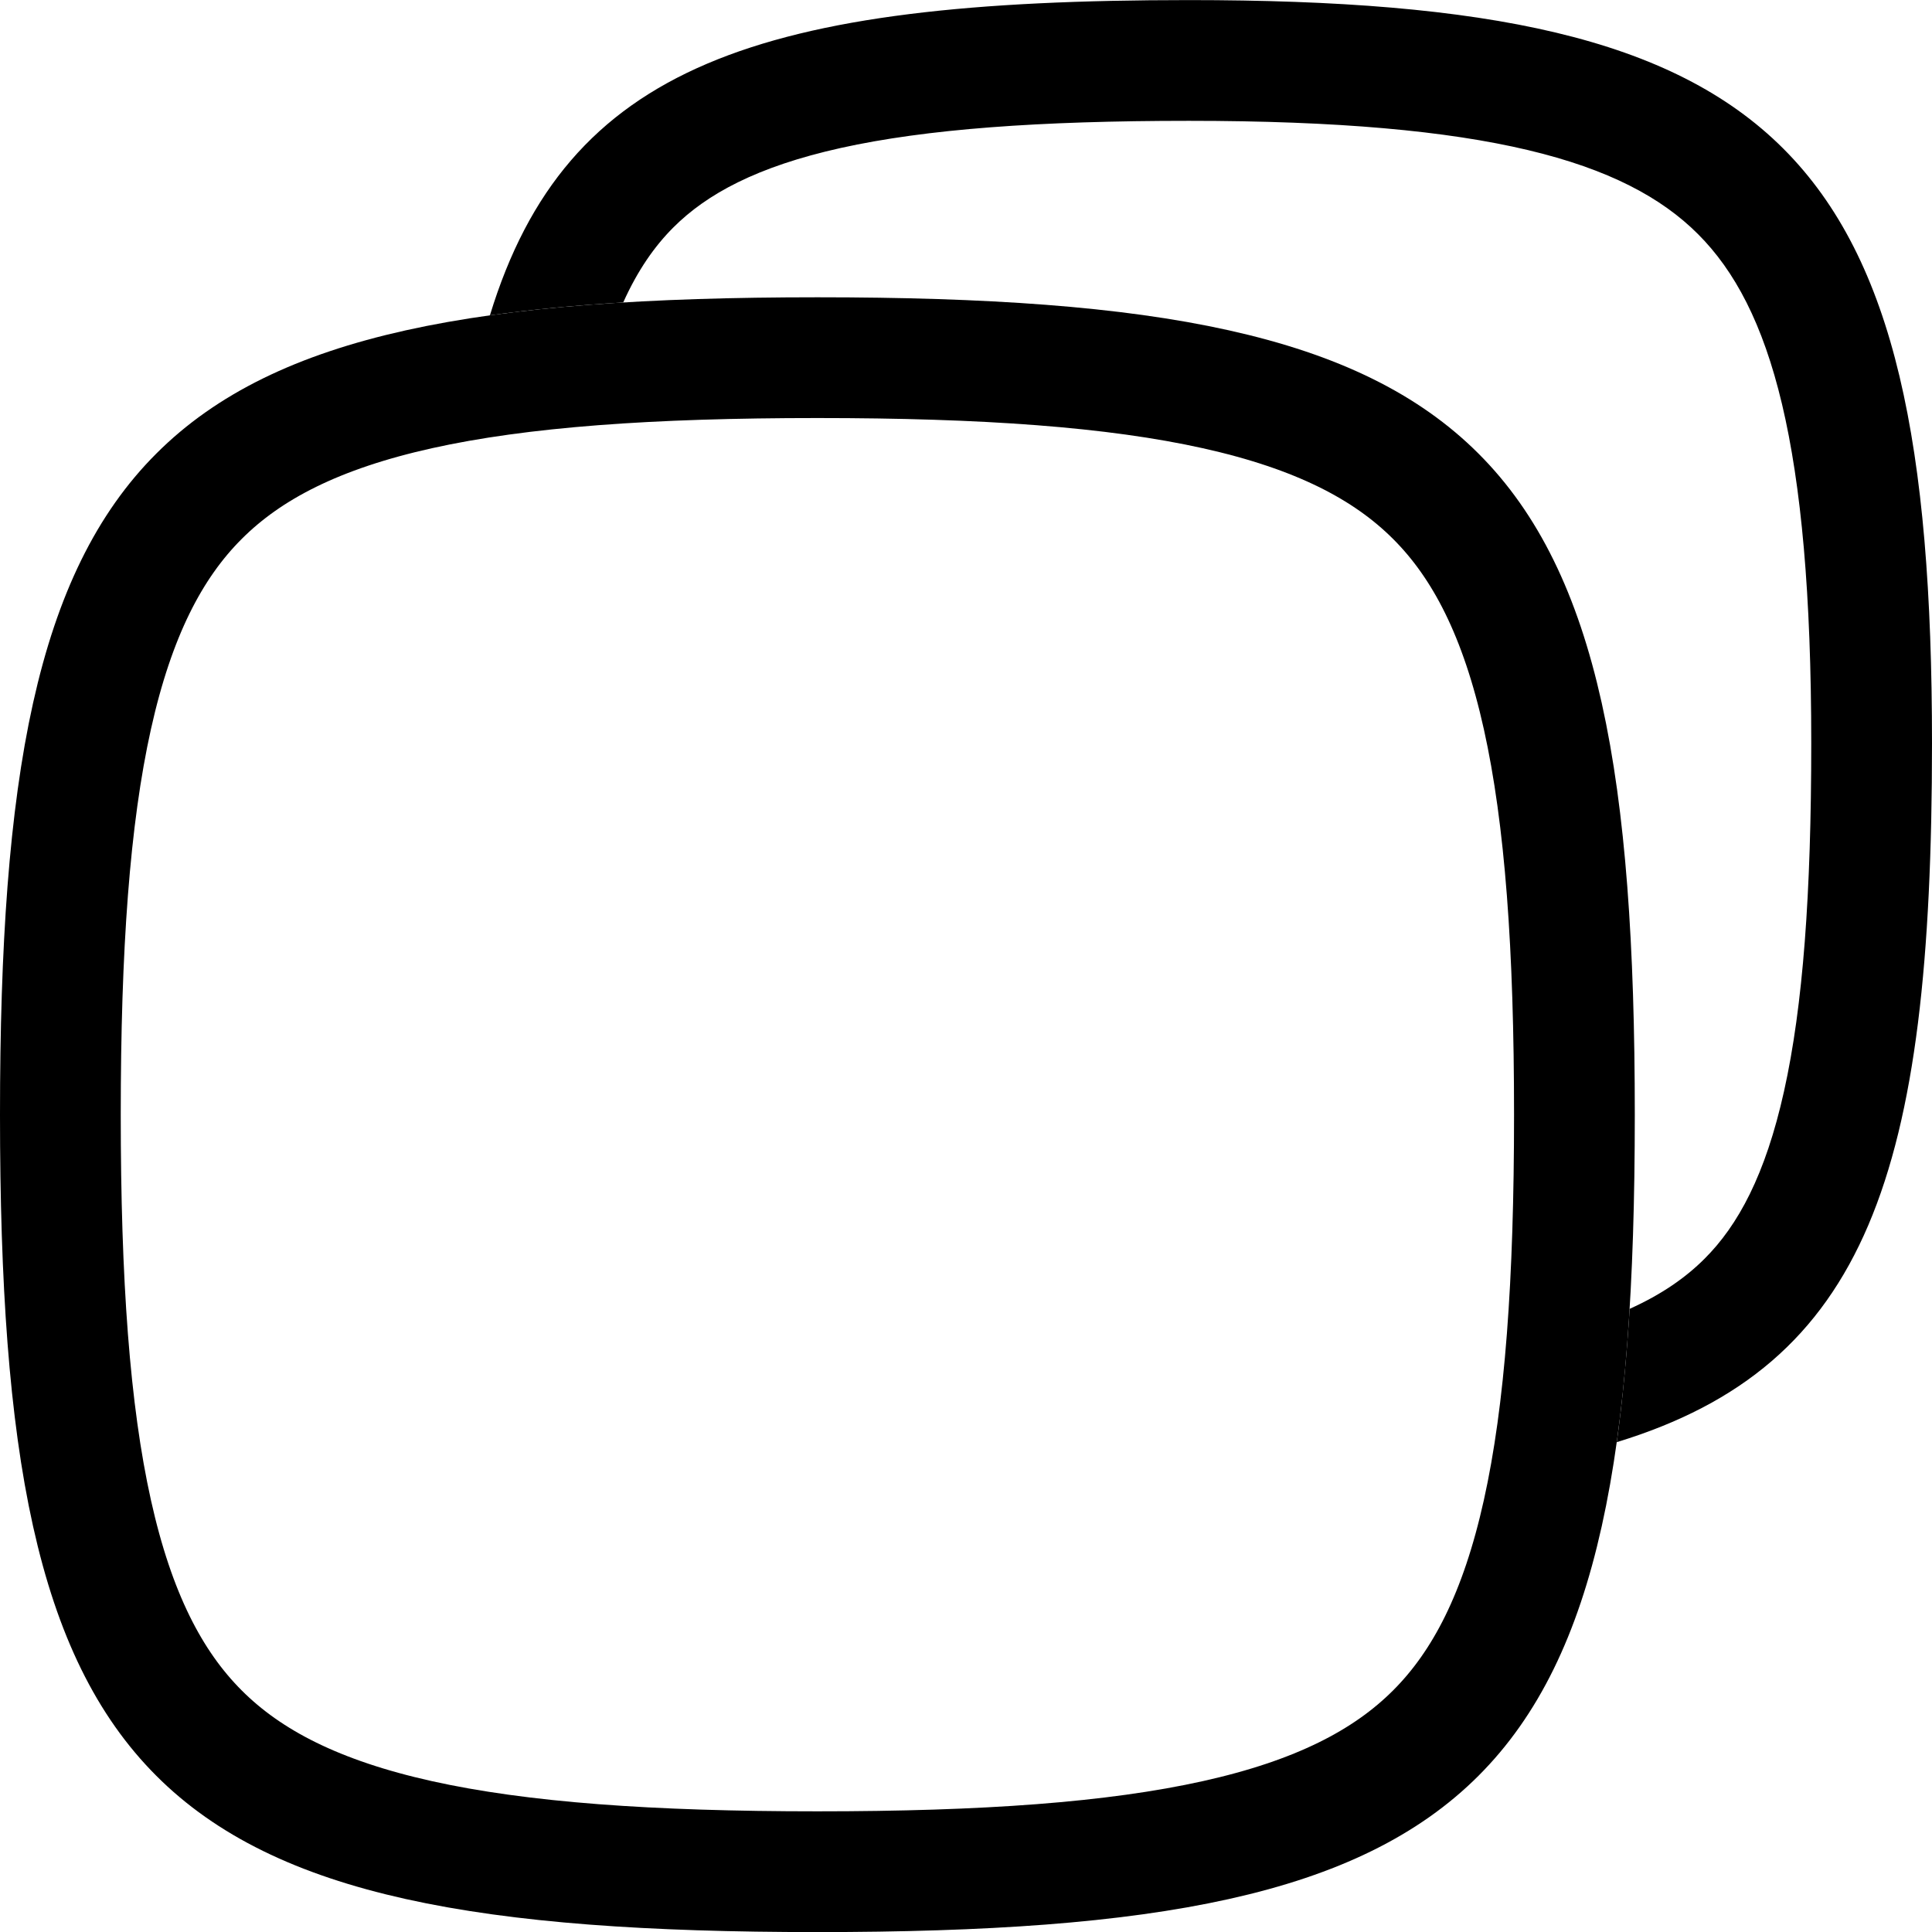 <svg xmlns="http://www.w3.org/2000/svg" width="24" height="24" viewBox="0 0 24 24" fill="none">
  <path d="M0.75 13.847C0.75 15.92 0.862 17.535 1.143 18.798C1.422 20.053 1.857 20.914 2.472 21.529C3.086 22.144 3.948 22.579 5.202 22.858C6.466 23.139 8.081 23.251 10.154 23.251C12.227 23.251 13.842 23.139 15.105 22.858C16.36 22.579 17.221 22.144 17.836 21.529C18.451 20.914 18.886 20.053 19.165 18.798C19.446 17.535 19.558 15.92 19.558 13.847C19.558 11.774 19.446 10.159 19.165 8.895C18.886 7.641 18.451 6.779 17.836 6.165C17.221 5.55 16.36 5.115 15.105 4.836C13.842 4.555 12.227 4.443 10.154 4.443C8.081 4.443 6.466 4.555 5.202 4.836C3.948 5.115 3.086 5.55 2.472 6.165C1.857 6.779 1.422 7.641 1.143 8.895C0.862 10.159 0.75 11.774 0.75 13.847Z" stroke="currentColor" stroke-width="1.5" stroke-linecap="round" stroke-linejoin="round"/>
  <path fill-rule="evenodd" clip-rule="evenodd" d="M20.244 16.259C20.207 16.853 20.155 17.404 20.084 17.915C23.196 16.964 24 14.571 24 9.232C24 1.847 22.154 0.001 14.769 0.001C9.43 0.001 7.037 0.805 6.086 3.917C6.596 3.846 7.148 3.793 7.742 3.757C7.922 3.357 8.131 3.059 8.364 2.826C8.779 2.411 9.402 2.07 10.445 1.838C11.506 1.603 12.903 1.501 14.769 1.501C18.472 1.501 20.186 2 21.093 2.908C22.001 3.815 22.5 5.528 22.5 9.232C22.5 11.098 22.398 12.495 22.162 13.555C21.93 14.599 21.59 15.222 21.174 15.637C20.942 15.869 20.644 16.079 20.244 16.259Z" fill="currentColor"/>
</svg>